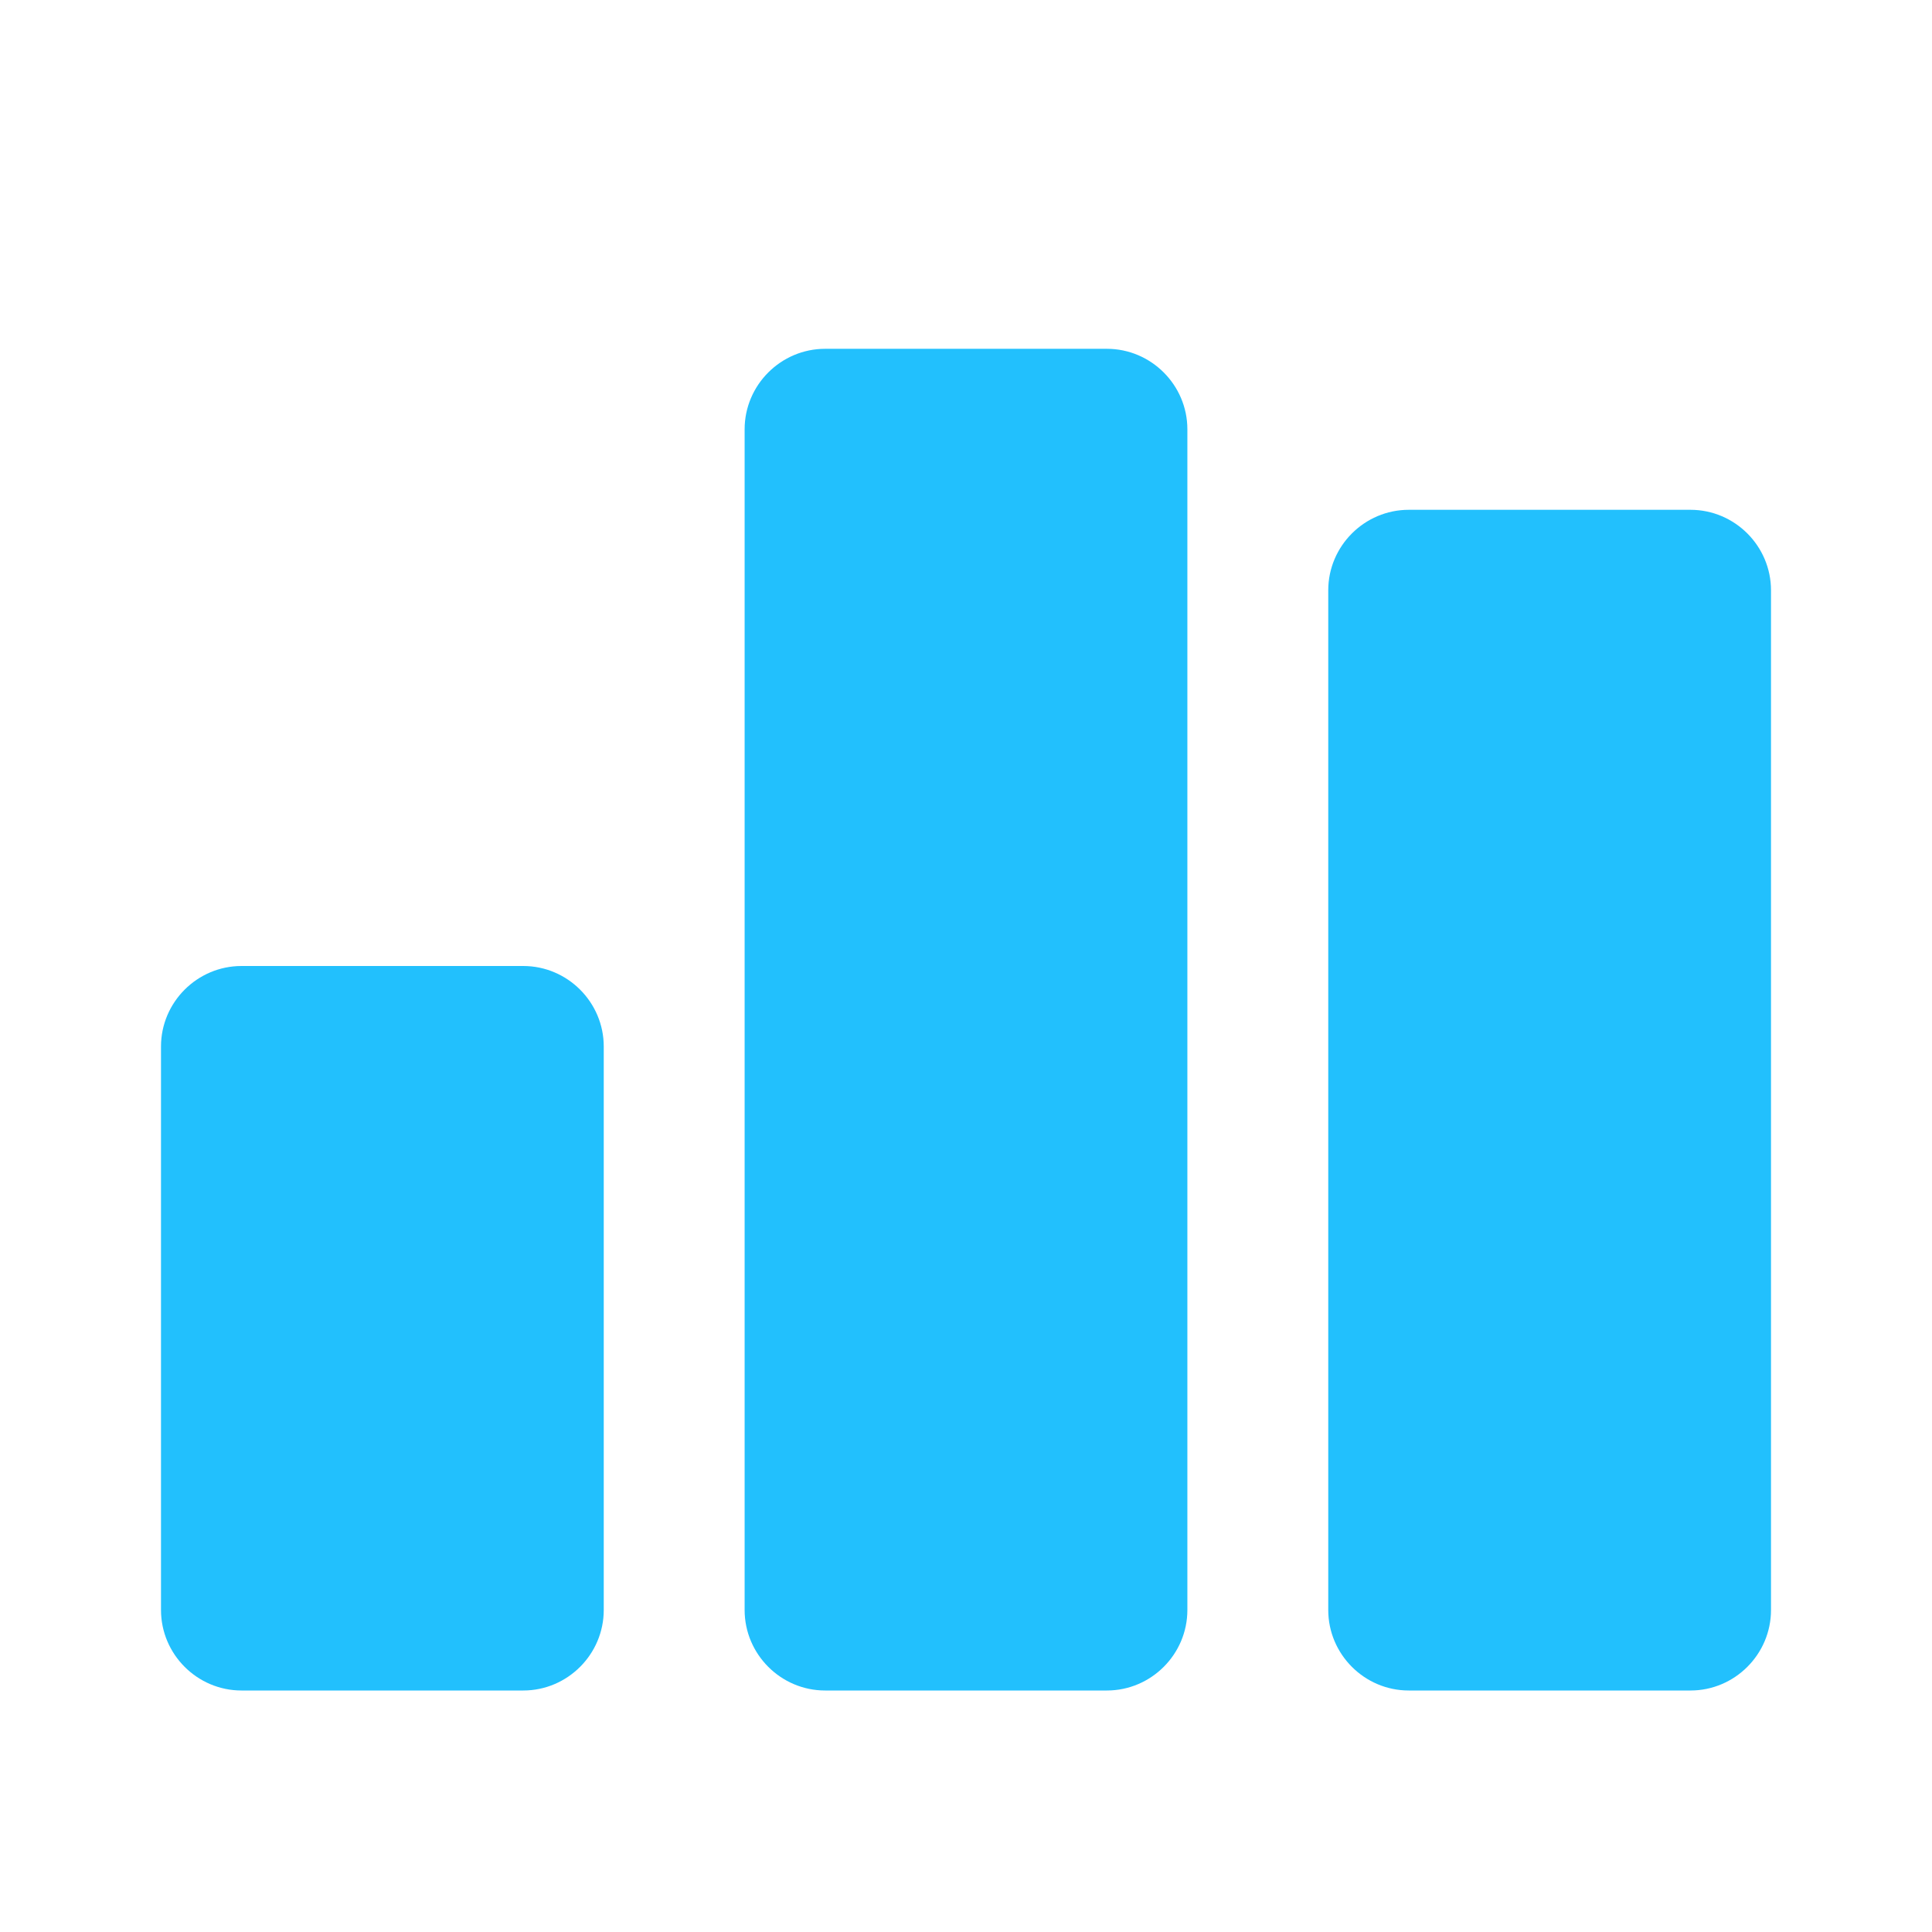 <svg
    xmlns="http://www.w3.org/2000/svg"
    viewBox="0 0 24 24"
    id="vector"
    width="24px"
    height="24px">
    <g id="group">
        <path
            id="path"
            d="M 6.5 21 L 3 21 C 2.45 21 2 20.55 2 20 L 2 13 C 2 12.45 2.45 12 3 12 L 6.5 12 C 7.05 12 7.5 12.45 7.5 13 L 7.5 20 C 7.5 20.55 7.05 21 6.5 21 Z M 13.75 4.333 L 10.25 4.333 C 9.7 4.333 9.25 4.783 9.25 5.333 L 9.25 20 C 9.25 20.55 9.7 21 10.25 21 L 13.75 21 C 14.3 21 14.75 20.55 14.75 20 L 14.75 5.333 C 14.75 4.783 14.3 4.333 13.75 4.333 Z M 21 6.333 L 17.5 6.333 C 16.95 6.333 16.5 6.783 16.5 7.333 L 16.5 20 C 16.5 20.55 16.95 21 17.5 21 L 21 21 C 21.55 21 22 20.55 22 20 L 22 7.333 C 22 6.783 21.55 6.333 21 6.333 Z"
            fill="#22c0fd"
            stroke-width="1"/>
    </g>
</svg>
